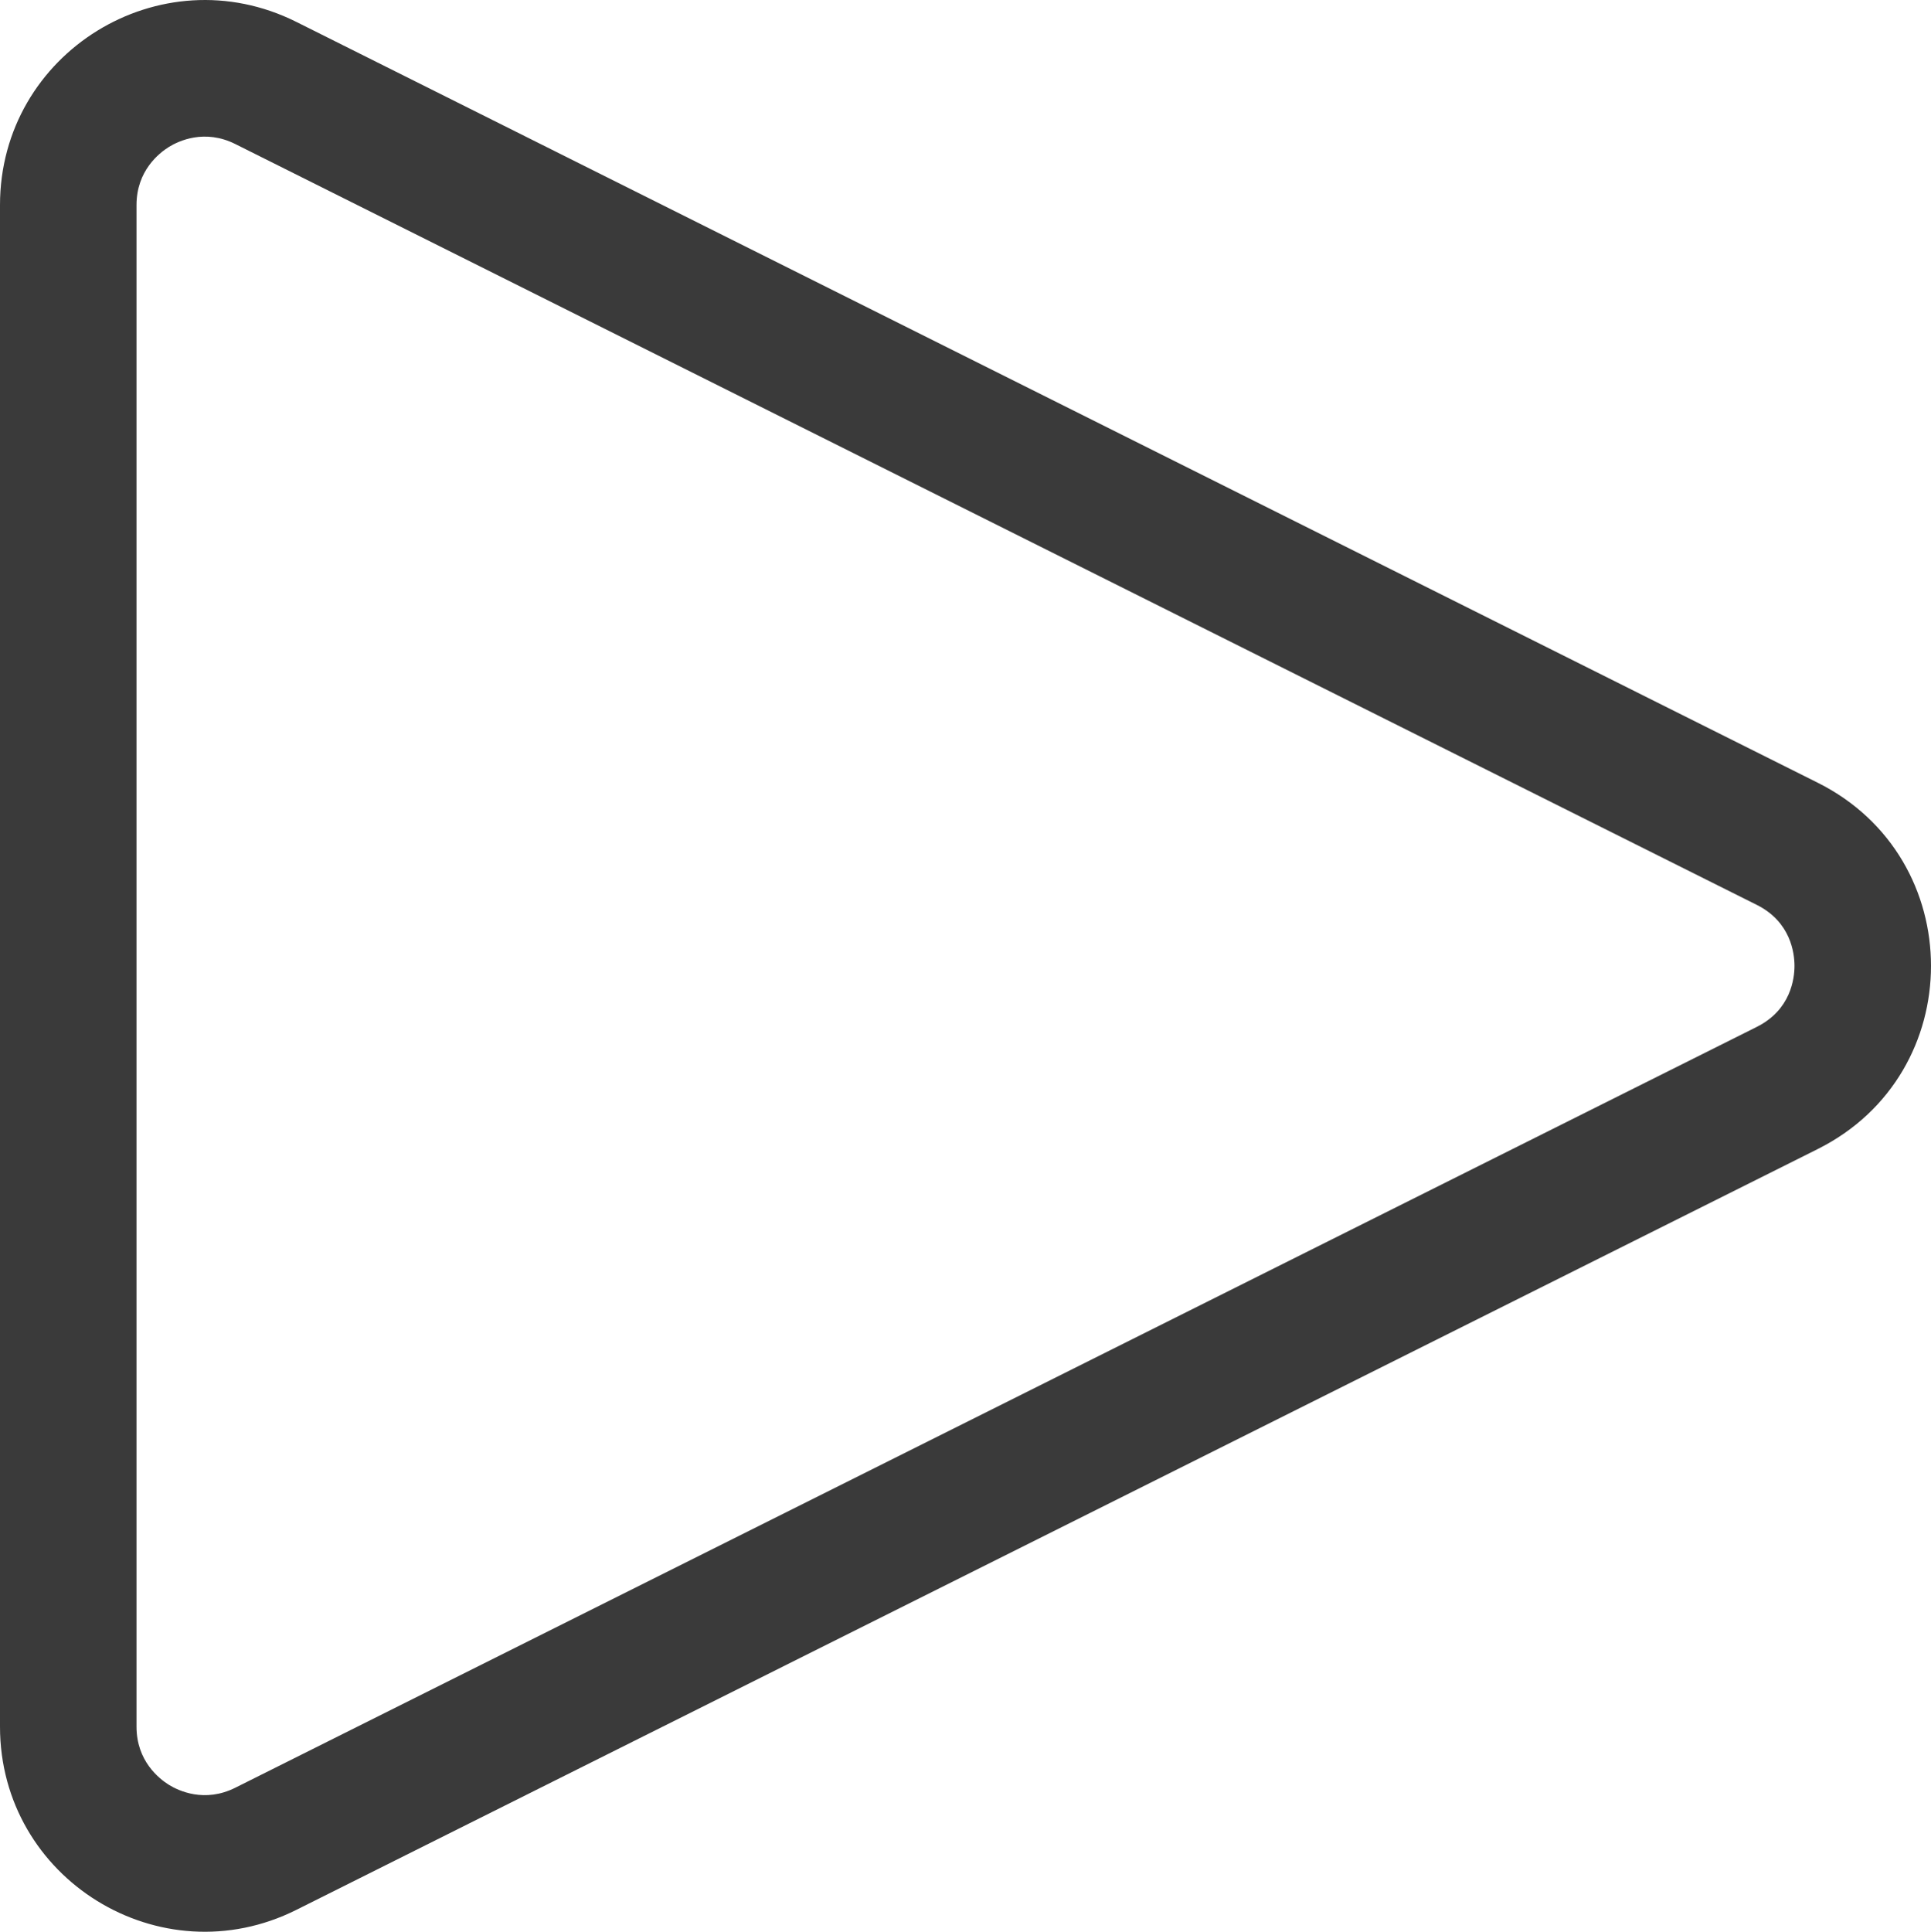 <svg xmlns="http://www.w3.org/2000/svg" width="28.292" height="28.3" viewBox="0 0 28.292 28.3">
  <g id="play" transform="translate(-6983 -337.85)">
    <g id="Path_27" data-name="Path 27" transform="translate(7015 336) rotate(90)" fill="none">
      <path d="M13.317,5.367a3,3,0,0,1,5.367,0L29.829,27.658A3,3,0,0,1,27.146,32H4.854a3,3,0,0,1-2.683-4.342Z" stroke="none"/>
      <path d="M 16 5.708 C 15.814 5.708 15.355 5.762 15.106 6.261 L 3.96 28.553 C 3.735 29.003 3.915 29.383 4.003 29.526 C 4.092 29.668 4.351 30 4.854 30 L 27.146 30 C 27.649 30 27.908 29.668 27.997 29.526 C 28.085 29.383 28.265 29.003 28.04 28.553 L 16.894 6.261 C 16.645 5.762 16.186 5.708 16 5.708 M 16 3.708 C 17.065 3.708 18.13 4.261 18.683 5.367 L 29.829 27.658 C 30.827 29.653 29.376 32 27.146 32 L 4.854 32 C 2.624 32 1.173 29.653 2.171 27.658 L 13.317 5.367 C 13.87 4.261 14.935 3.708 16 3.708 Z" stroke="none" fill="#3a3a3a"/>
    </g>
  </g>
</svg>
